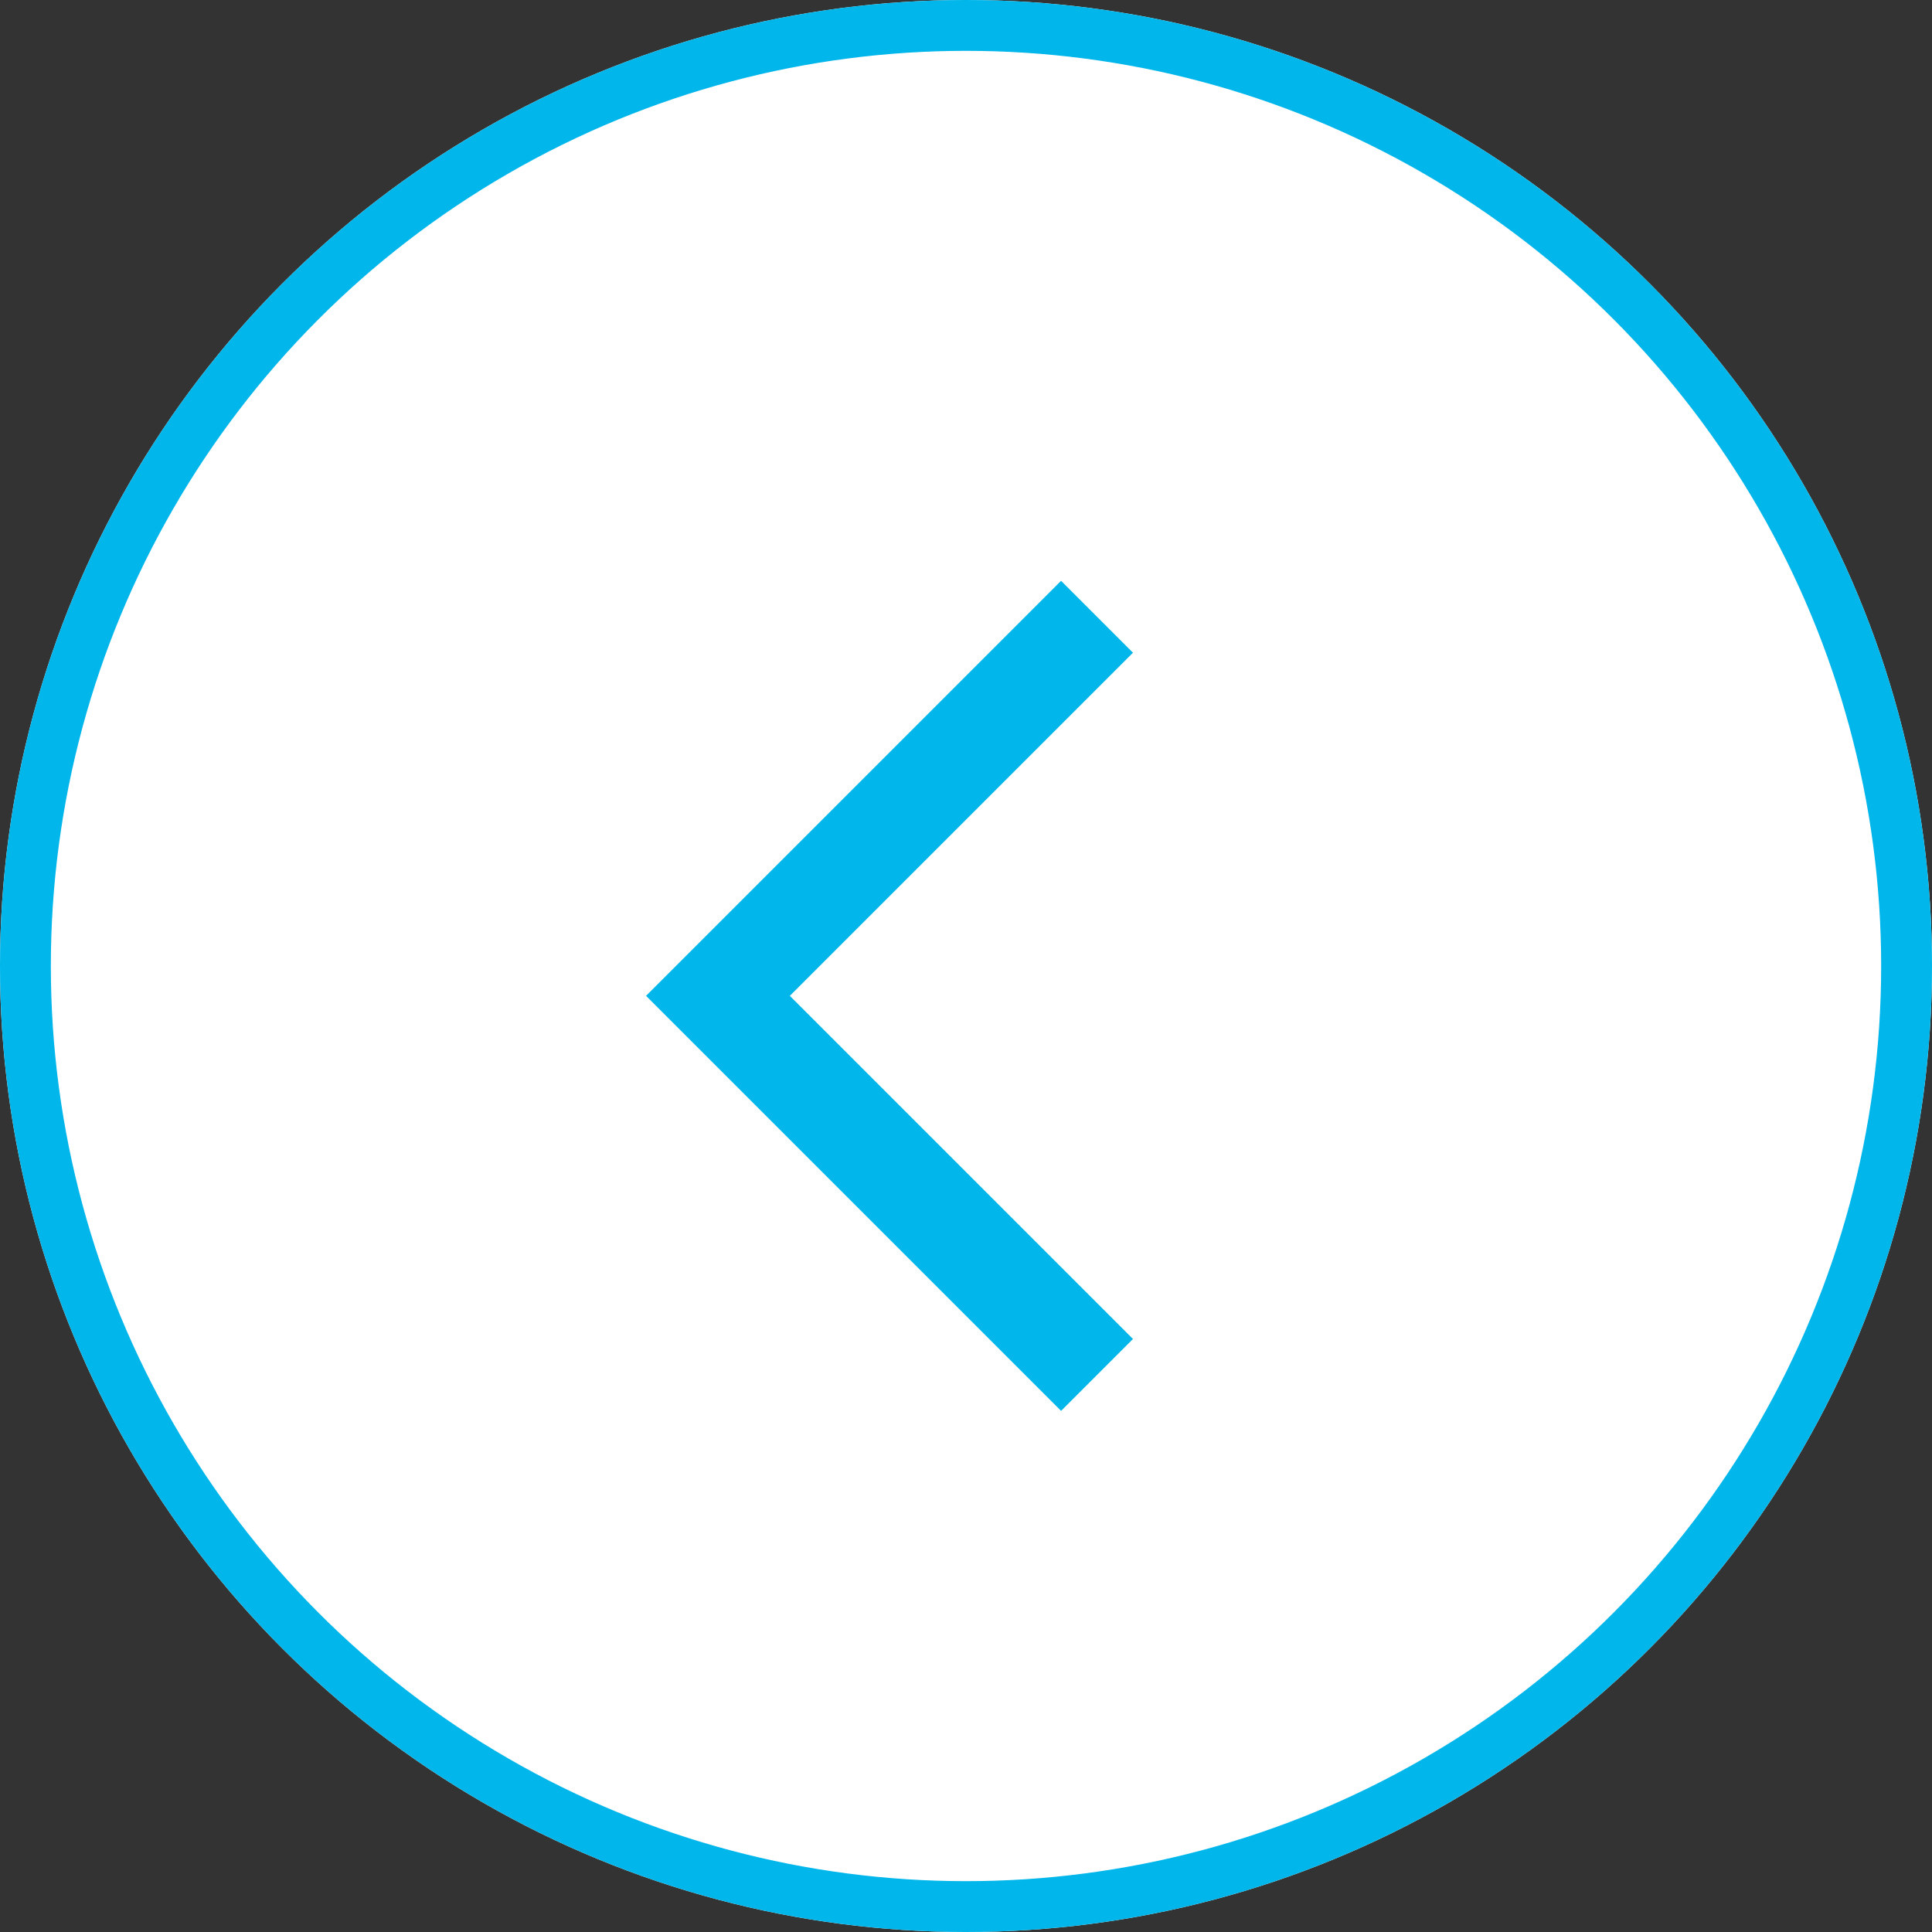 <svg xmlns="http://www.w3.org/2000/svg" width="38" height="38" viewBox="0 0 38 38">
  <rect x="0" y="0" width="38" height="38" fill="#333333" stroke="none"/>
  <defs>
    <style>
      .cls-1 {
        fill: #fff;
        stroke: #00b6ea;
      }

      .cls-2, .cls-4 {
        fill: none;
      }

      .cls-2 {
        stroke: #00b6ea;
        stroke-width: 2px;
      }

      .cls-3 {
        stroke: none;
      }
    </style>
  </defs>
  <g id="Group_449" data-name="Group 449" transform="translate(-397 -901)">
    <g id="Ellipse_4" data-name="Ellipse 4" class="cls-1" transform="translate(397 901)">
      <circle class="cls-3" cx="19" cy="19" r="19"/>
      <circle class="cls-4" cx="19" cy="19" r="18.5"/>
    </g>
    <path id="Path_110" data-name="Path 110" class="cls-2" d="M3595.268,6077.959l7.456-7.456,7.456,7.456" transform="translate(-5659.382 4523.311) rotate(-90)"/>
  </g>
</svg>
